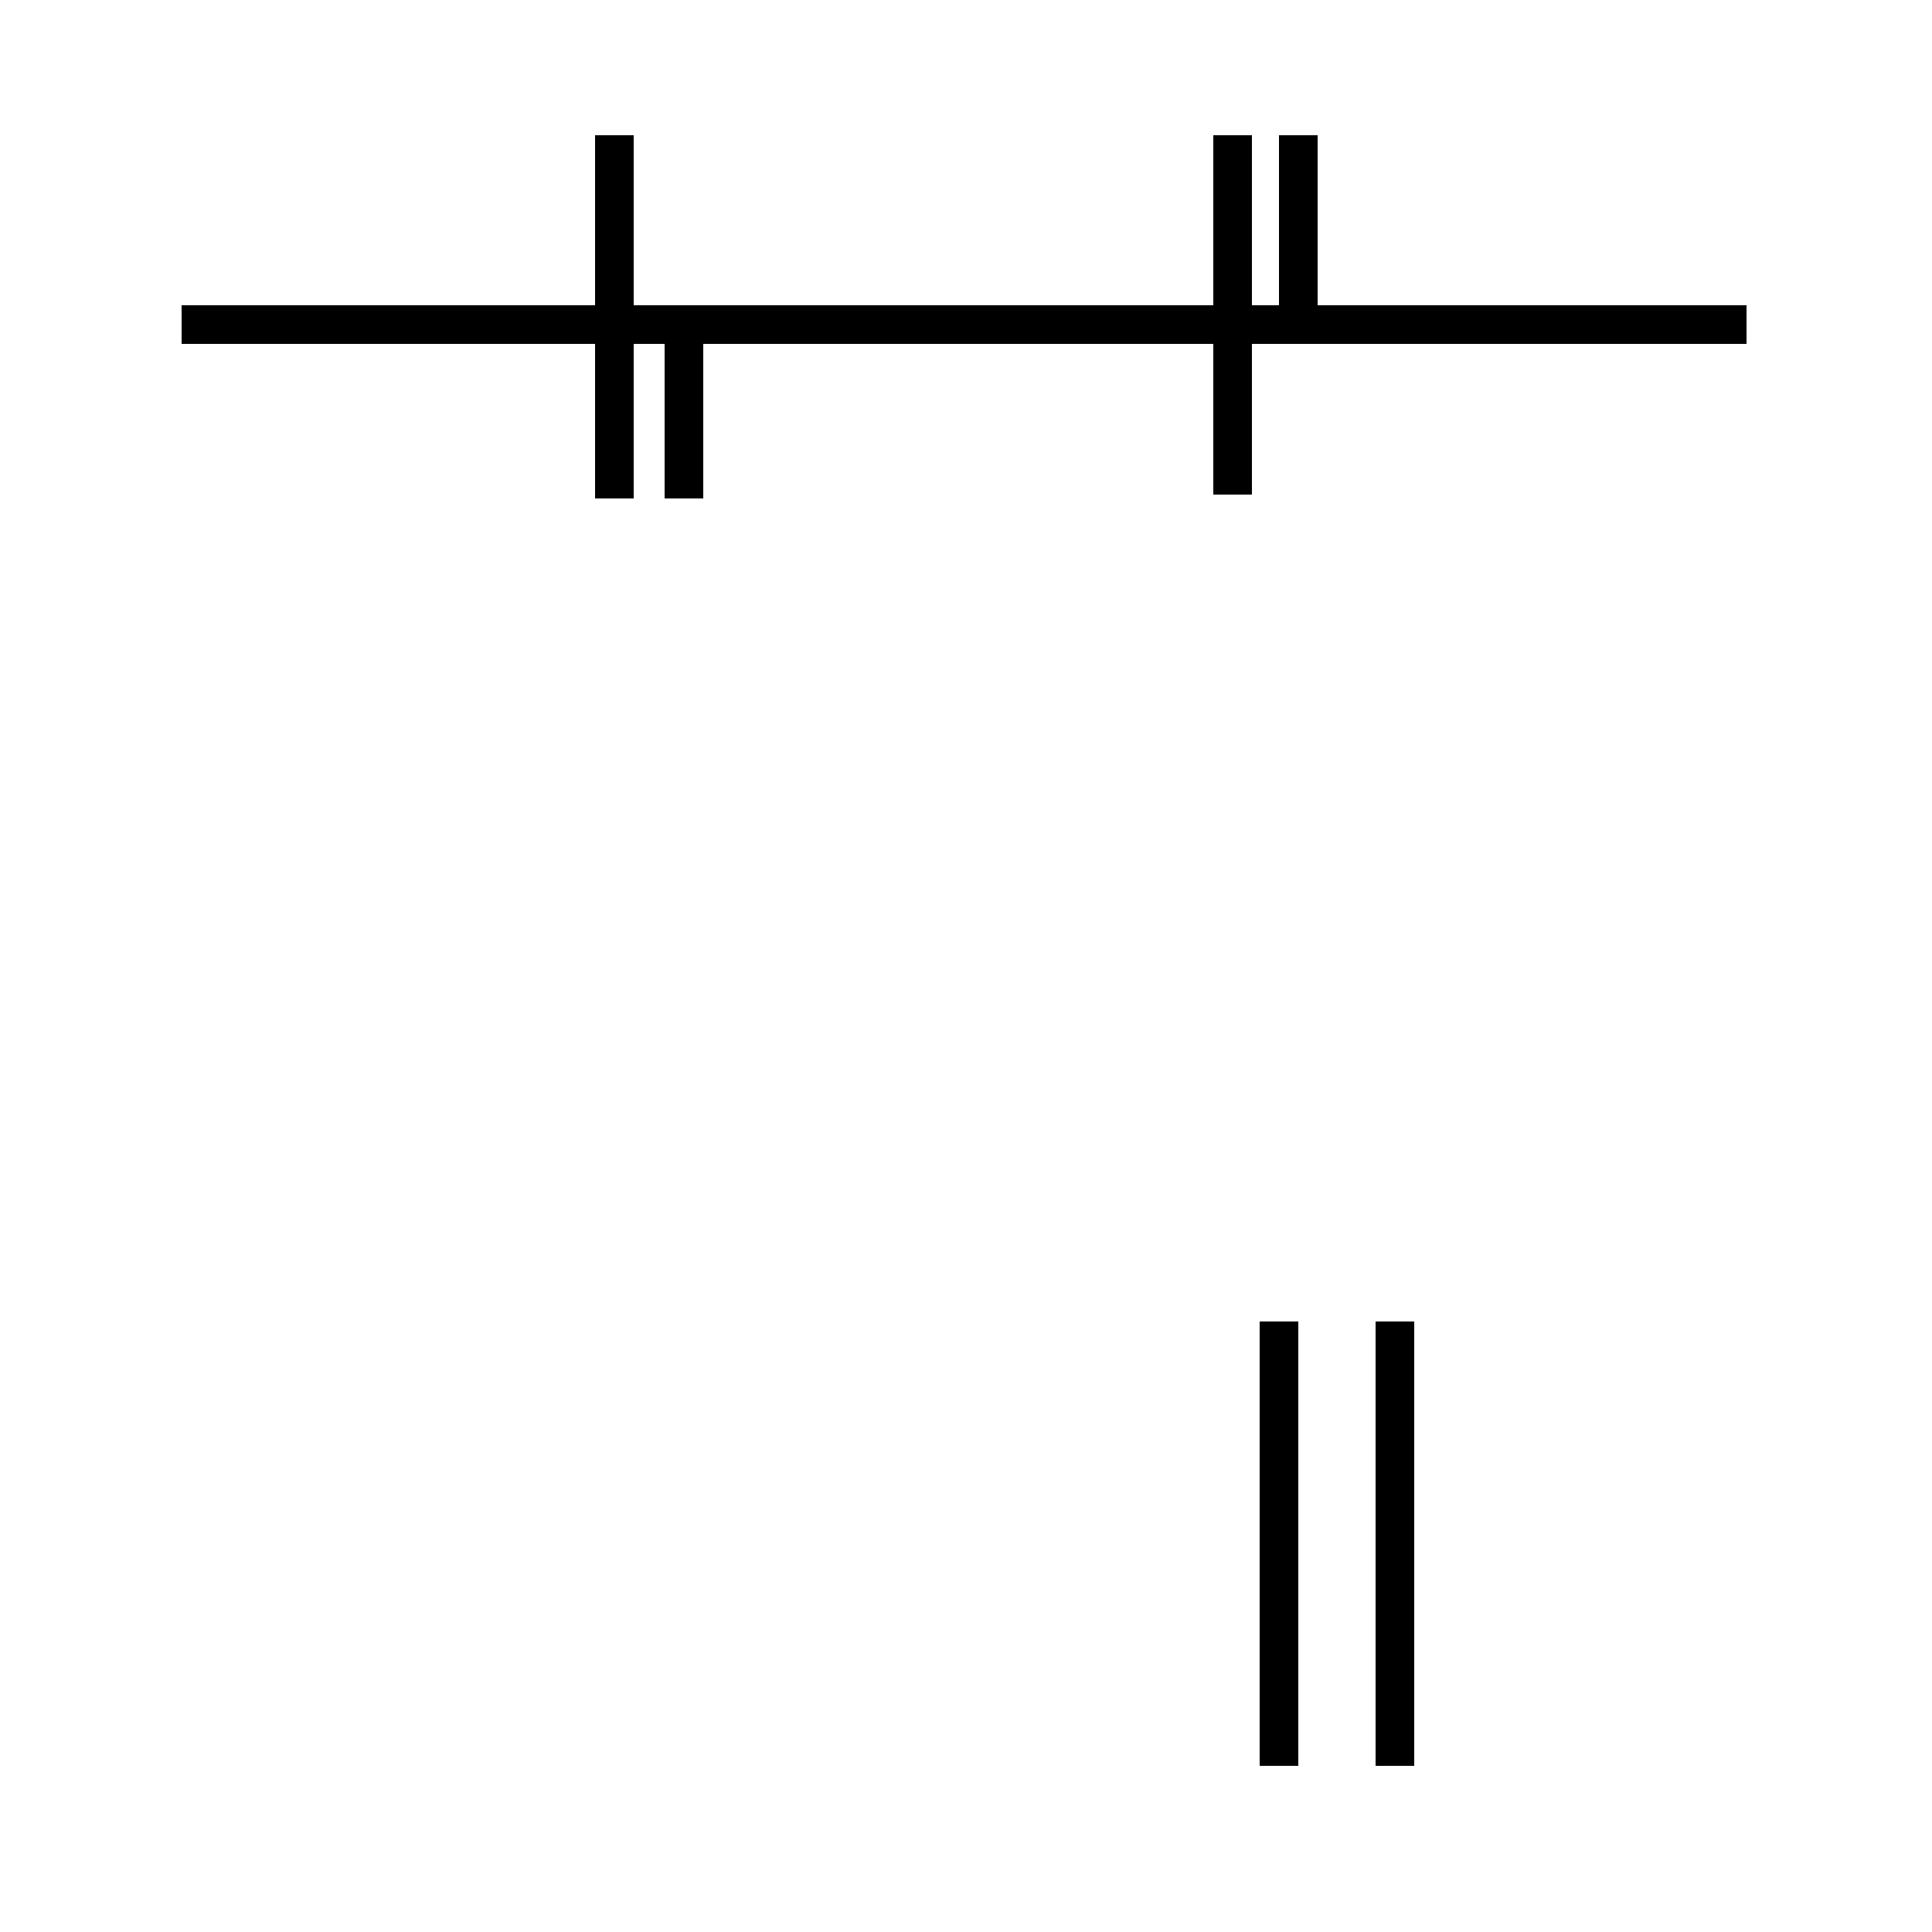 <?xml version='1.0' encoding='utf8'?>
<svg viewBox="0.0 -44.0 50.0 50.0" version="1.1" xmlns="http://www.w3.org/2000/svg">
<rect x="0.0" y="-44.0" width="50.0" height="50.0" fill="#808080" stroke="none"/>
<rect x="-1000" y="-1000" width="2000" height="2000" stroke="white" fill="white"/>
<g style="fill:none; stroke:#000000;  stroke-width:1">
<path d="M 15.9 31.1 L 15.9 40.5 M 17.7 35.6 L 17.7 31.1 M 31.9 31.2 L 31.9 40.5 M 45.2 35.6 L 4.7 35.6 M 33.6 35.6 L 33.6 40.5 M 36.1 -1.7 L 36.1 9.8 M 33.1 -1.7 L 33.1 9.8 " transform="scale(1, -1)" />
</g>
</svg>